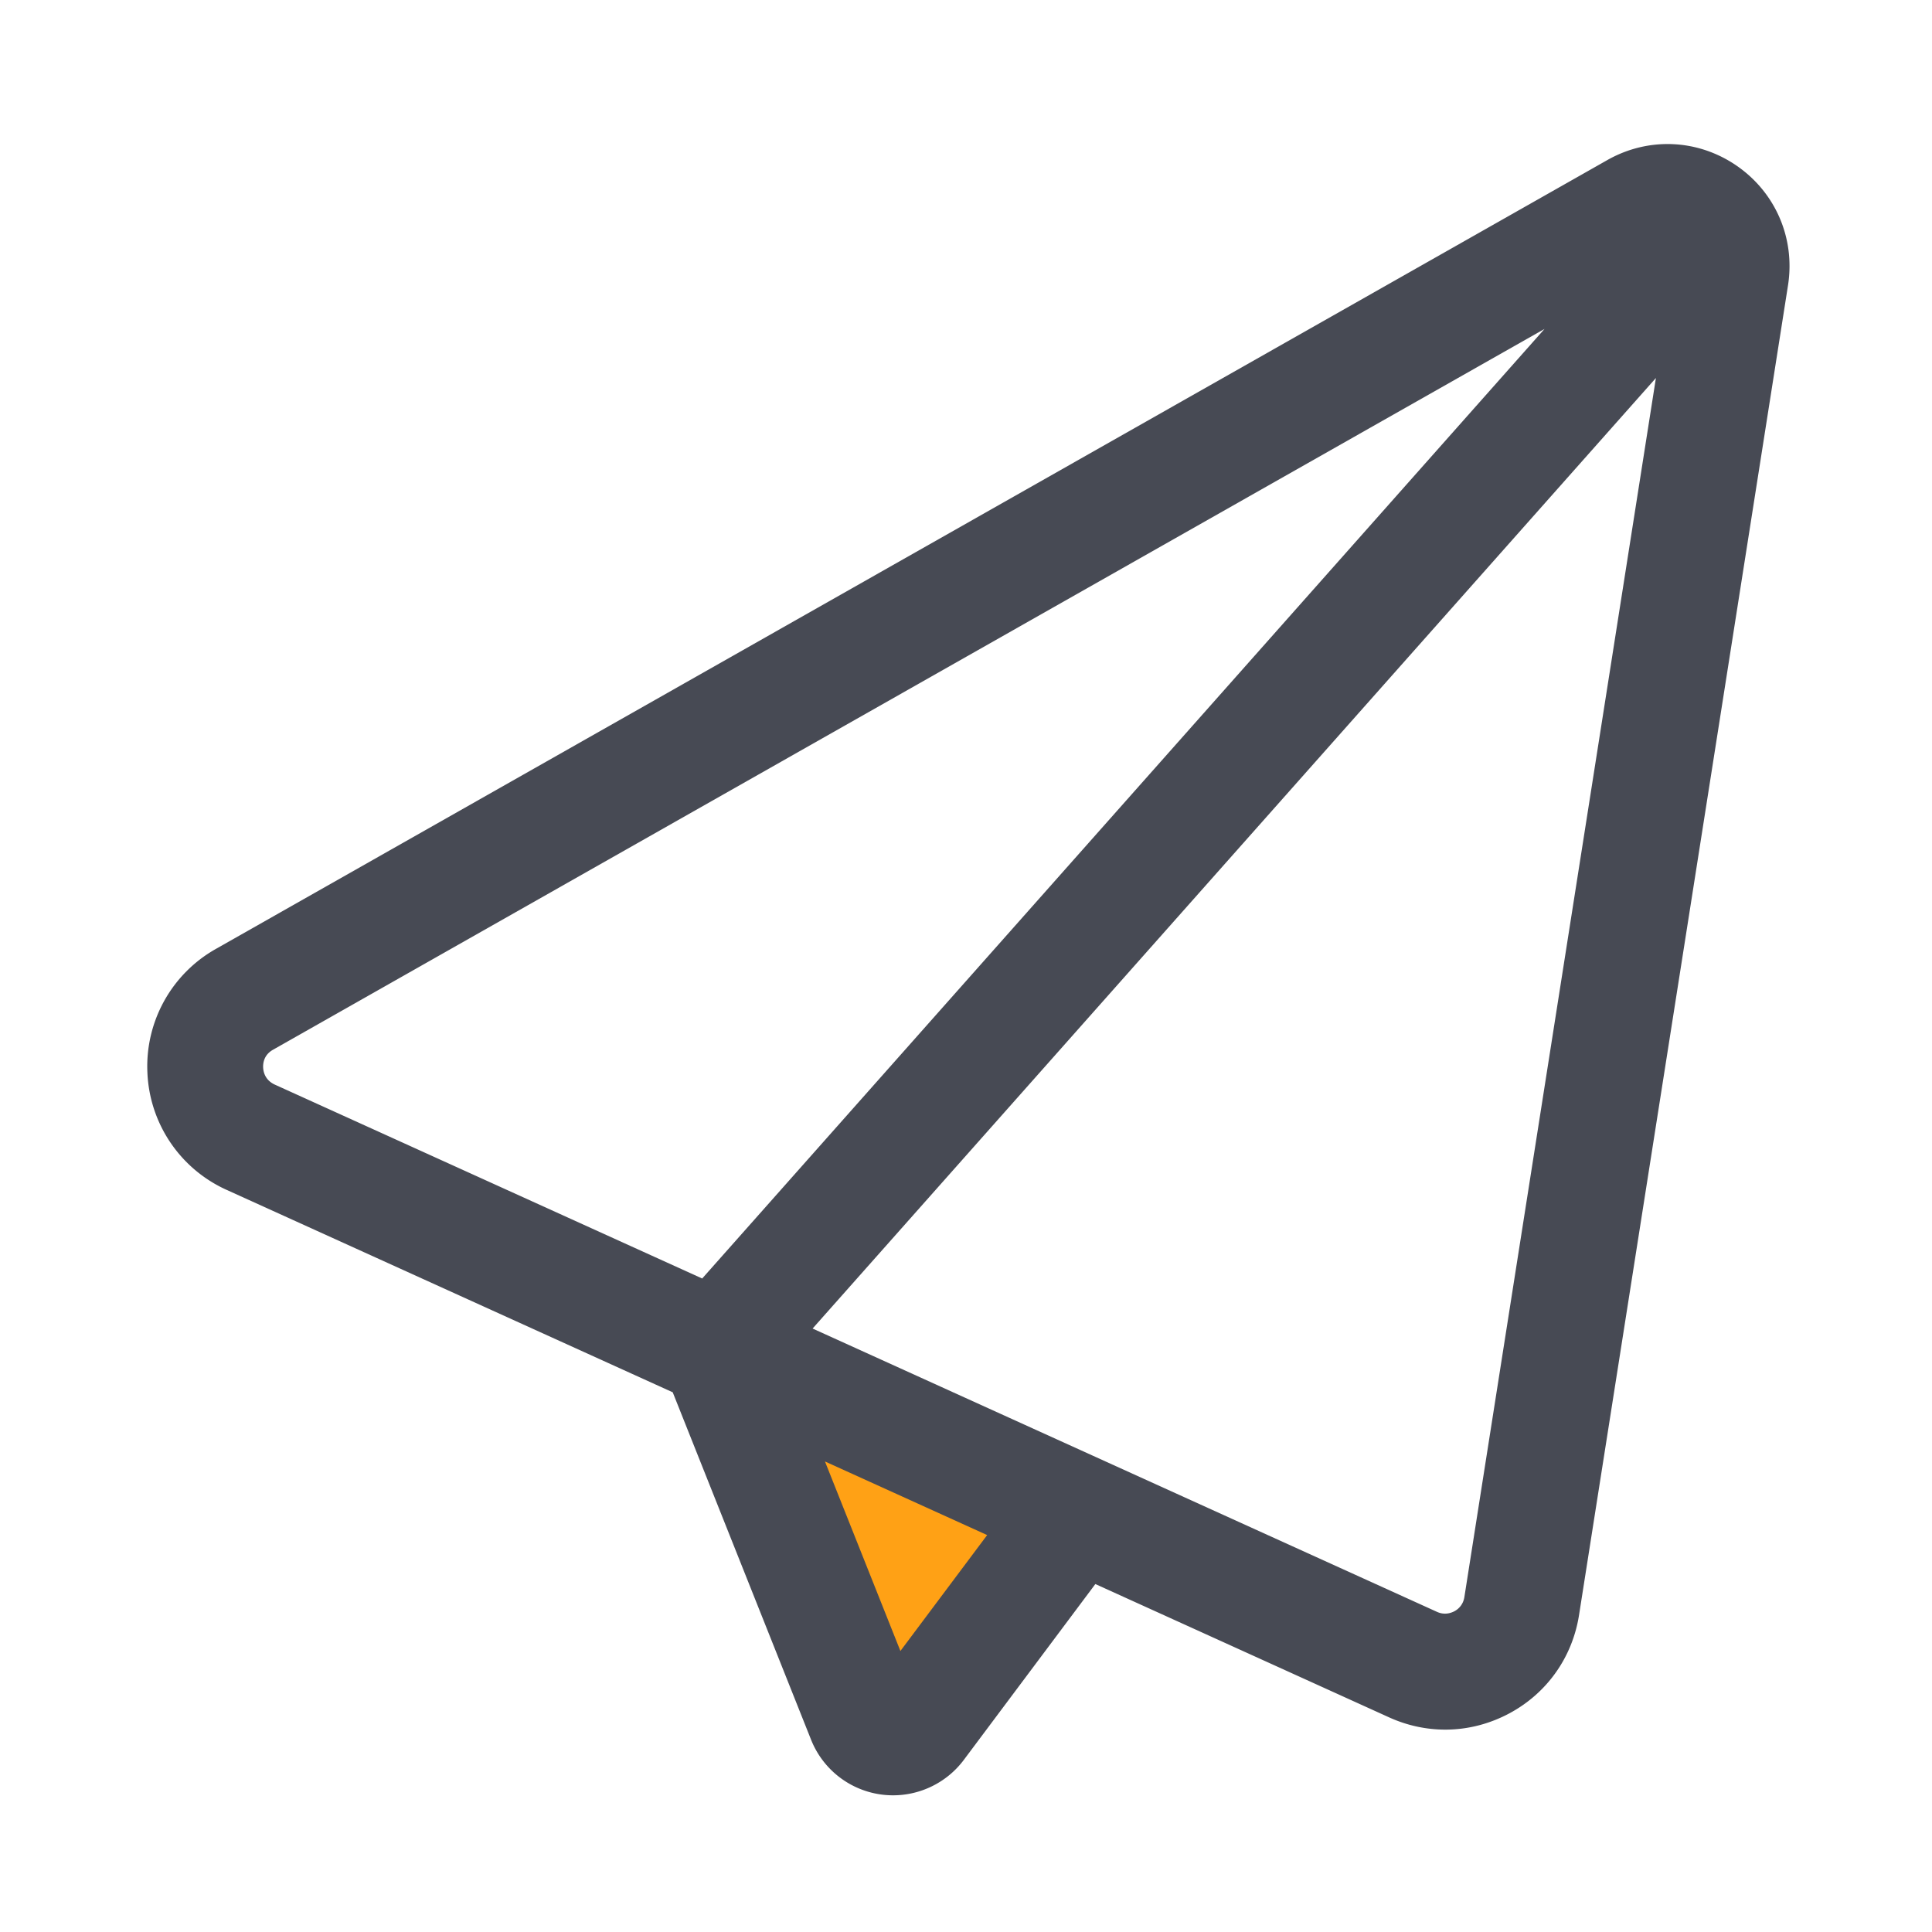 <svg t="1696312915659" class="icon" viewBox="0 0 1024 1024" version="1.1" xmlns="http://www.w3.org/2000/svg" p-id="3528" width="200" height="200"><path d="M407.706 734.054l150.989 81.408-80.333 97.229z" fill="#ffa115" p-id="3529"></path><path d="M920.576 87.91c-20.582-14.234-46.899-15.411-68.659-3.072L114.432 502.938a71.424 71.424 0 0 0-36.301 65.638 71.424 71.424 0 0 0 42.035 62.106l236.39 107.264 73.318 184.115a46.746 46.746 0 0 0 43.469 29.491c14.592 0 28.57-6.861 37.478-18.739l69.734-93.235 155.802 70.707c9.523 4.301 19.61 6.451 29.696 6.451 11.674 0 23.296-2.918 33.997-8.653 19.917-10.701 33.331-29.696 36.864-52.019L947.712 151.04c3.789-24.678-6.554-48.896-27.136-63.13zM139.469 565.811c-0.102-2.355 0.41-6.707 5.222-9.421l673.946-382.054-446.464 503.296-226.611-102.81c-5.018-2.355-5.99-6.656-6.093-9.011z m337.766 309.248l-39.987-100.454 85.965 39.014-45.978 61.44z m298.906-28.518c-0.717 4.403-3.635 6.605-5.325 7.475-1.69 0.87-5.12 2.15-9.165 0.307l-330.957-150.17 446.976-503.808-101.53 646.195z" fill="#474A54" p-id="3530"></path></svg>